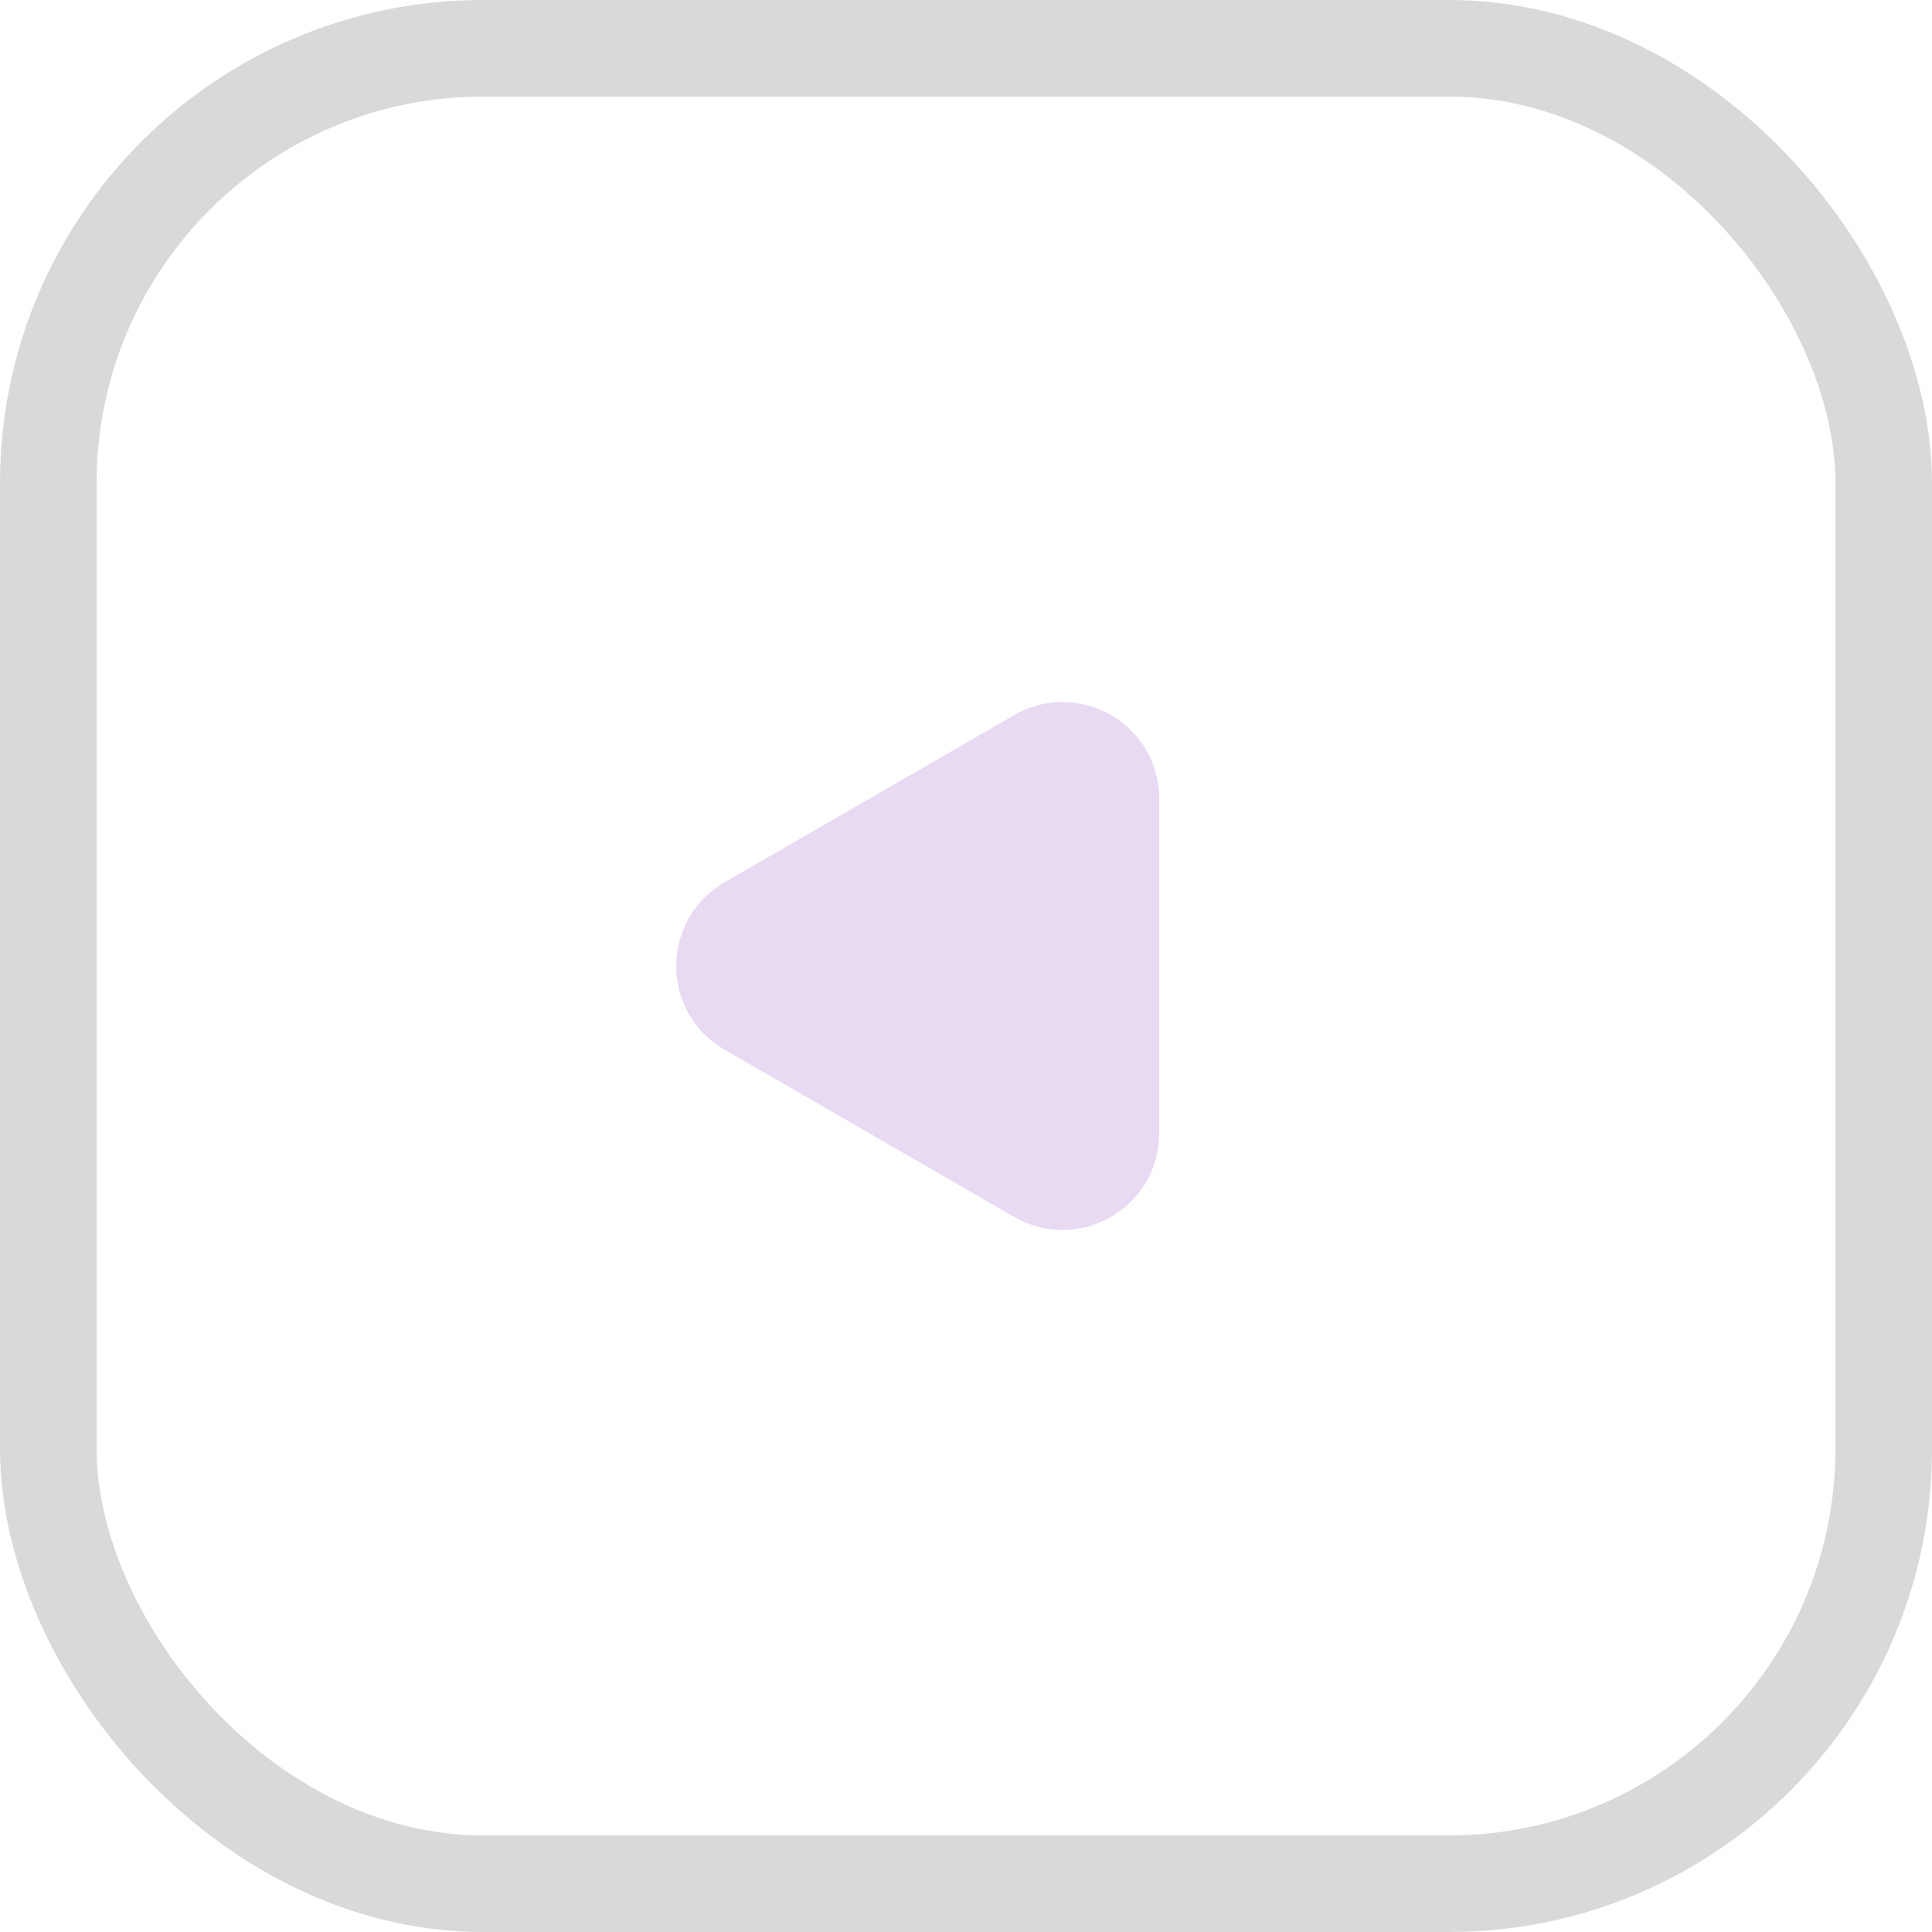 <svg width="40" height="40" viewBox="0 0 40 40" fill="none" xmlns="http://www.w3.org/2000/svg">
<rect x="1" y="1" width="38" height="38" rx="9" stroke="#D9D9D9" stroke-width="2"/>
<path d="M15 21.732C13.667 20.962 13.667 19.038 15 18.268L21 14.804C22.333 14.034 24 14.996 24 16.536L24 23.464C24 25.004 22.333 25.966 21 25.196L15 21.732Z" fill="#E8DAF3"/>
</svg>
